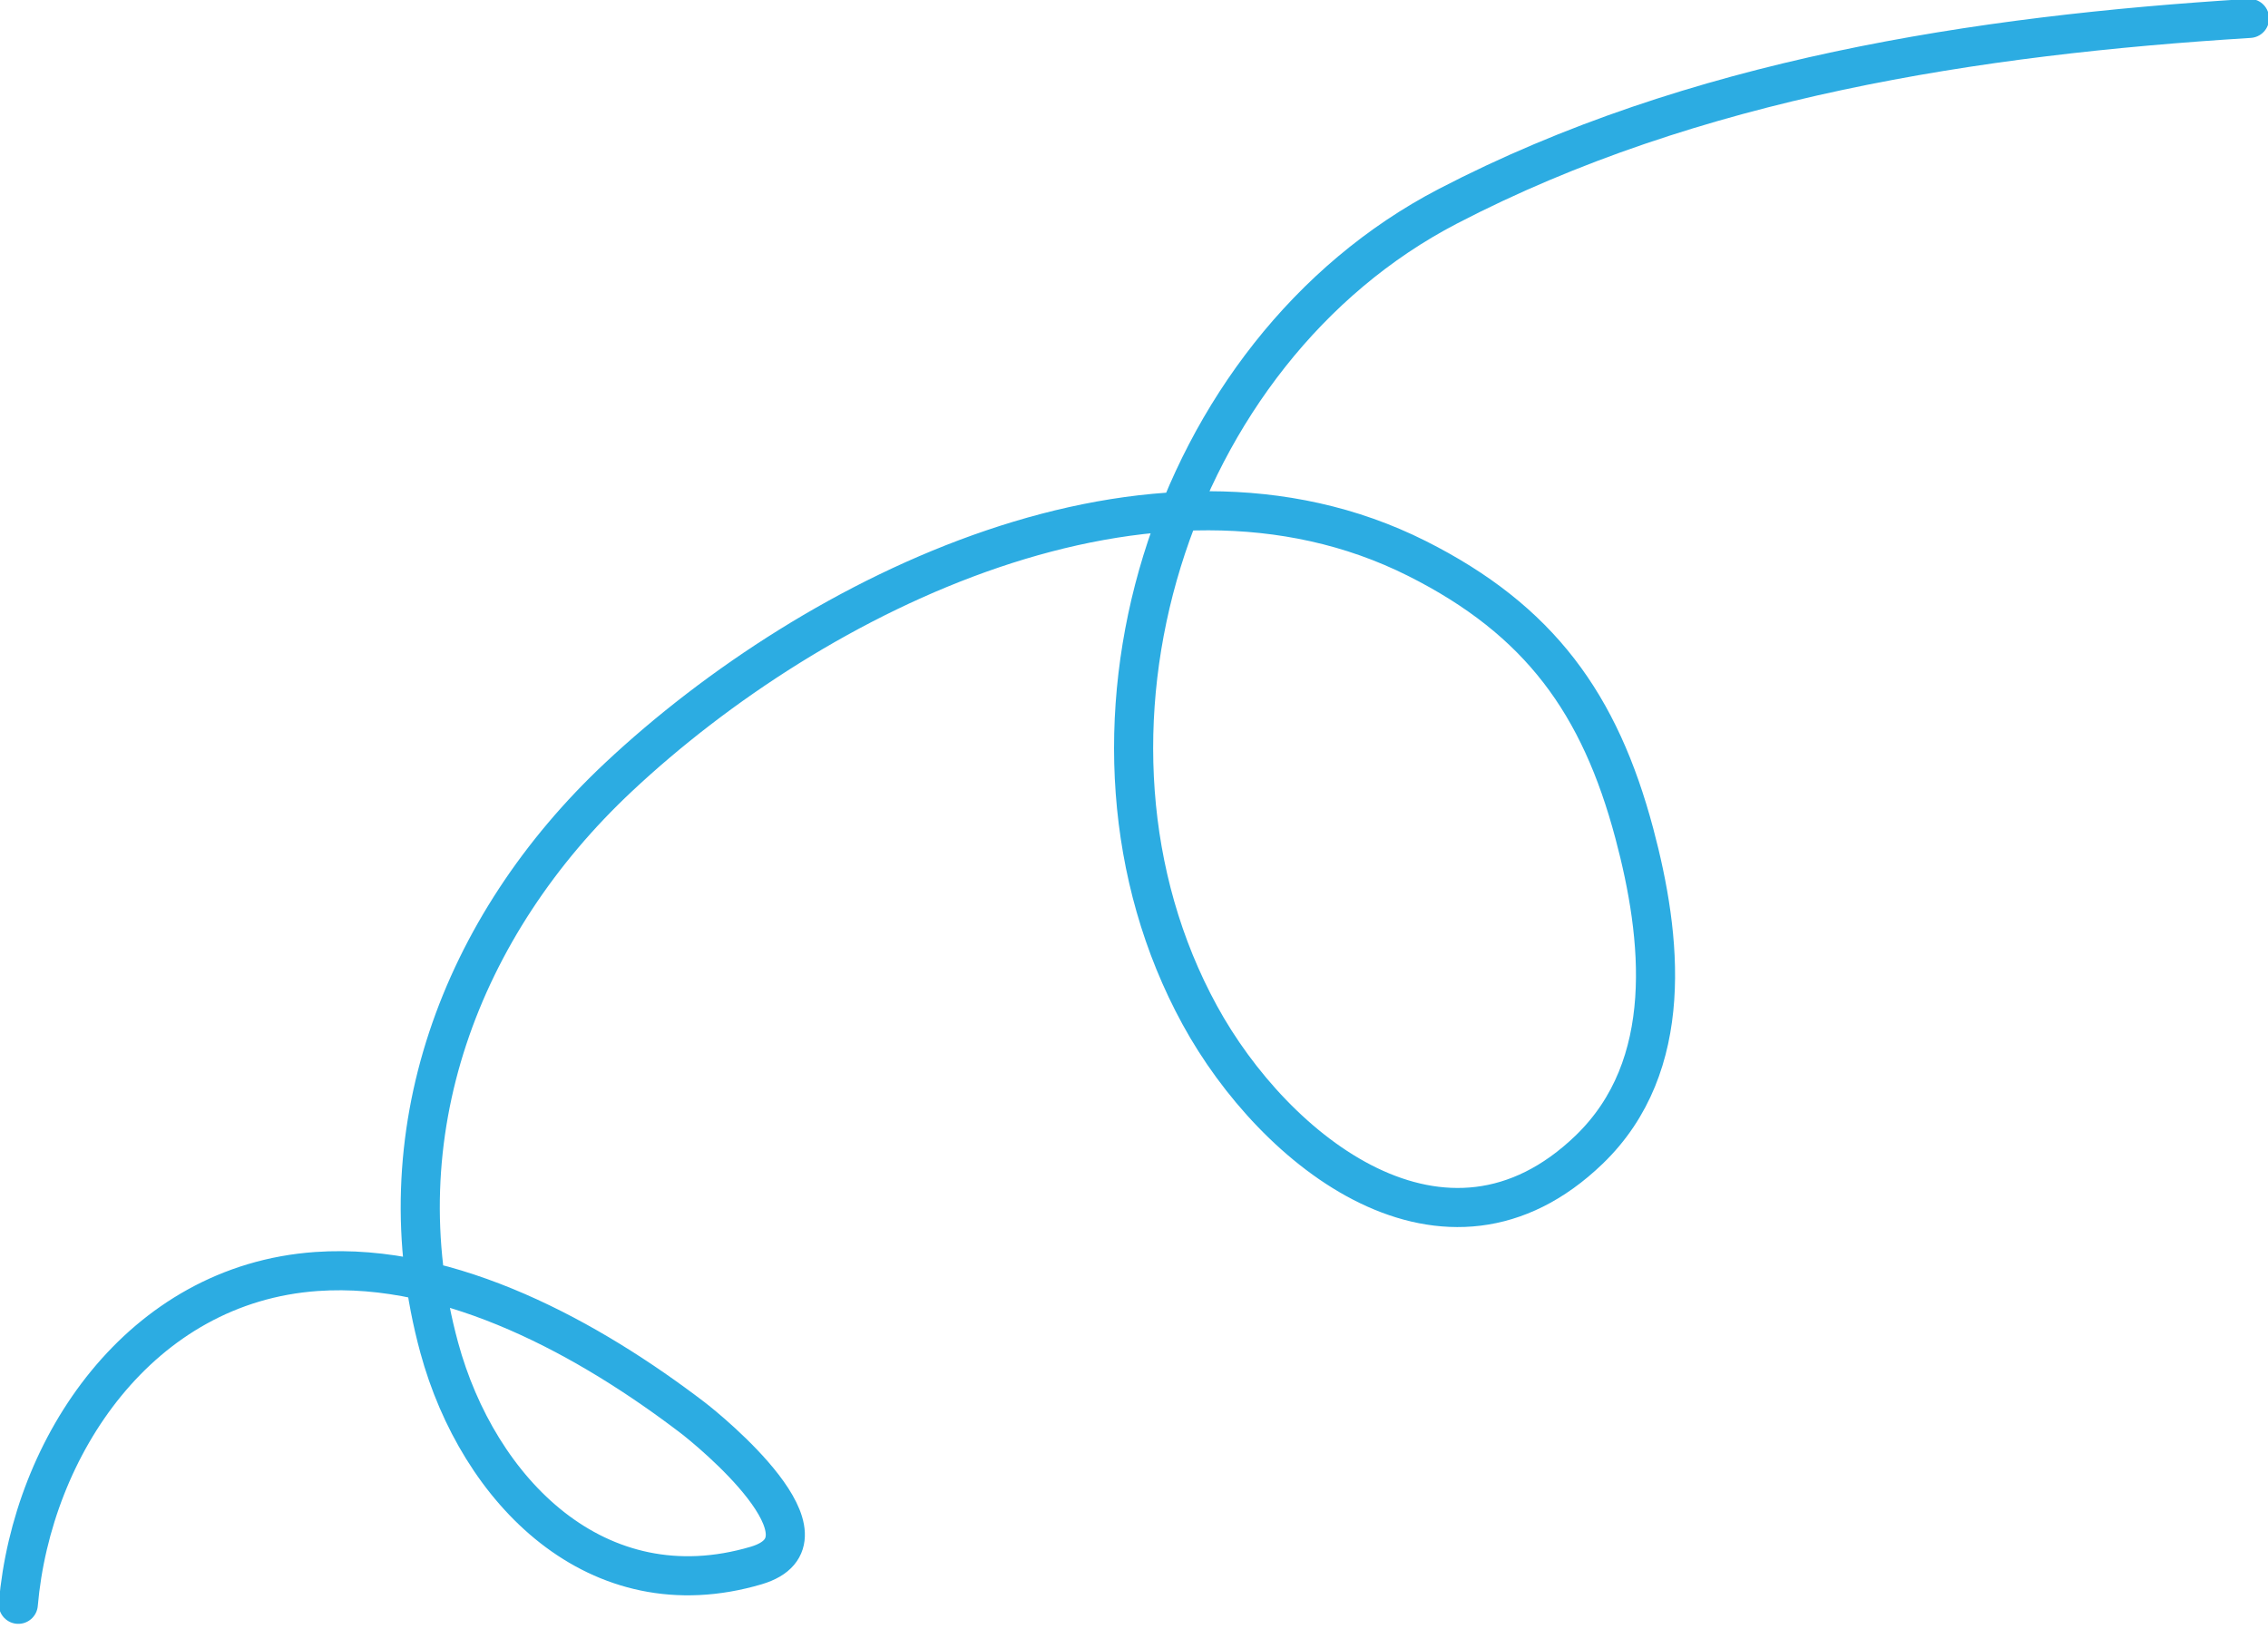 <svg width="174" height="125" viewBox="0 0 174 125" fill="none" xmlns="http://www.w3.org/2000/svg">
<path d="M1.404 123.106C2.46 110.977 10.735 98.525 24.28 97.569C34.647 96.838 45.348 102.839 53.122 108.773C54.406 109.752 64.697 118.155 58.01 120.131C45.782 123.742 36.68 114.373 33.696 103.404C29.263 87.106 35.279 71.042 47.46 59.625C62.571 45.461 88.472 32.689 108.703 42.852C118.136 47.591 122.742 54.023 125.387 63.962C127.493 71.874 128.607 81.777 121.913 88.224C110.897 98.833 97.789 88.405 92.047 77.898C80.413 56.606 89.614 26.991 111.077 15.829C129.904 6.038 151.636 2.709 172.583 1.412" stroke="#2CACE2" stroke-width="3" stroke-linecap="round"/>
</svg>
